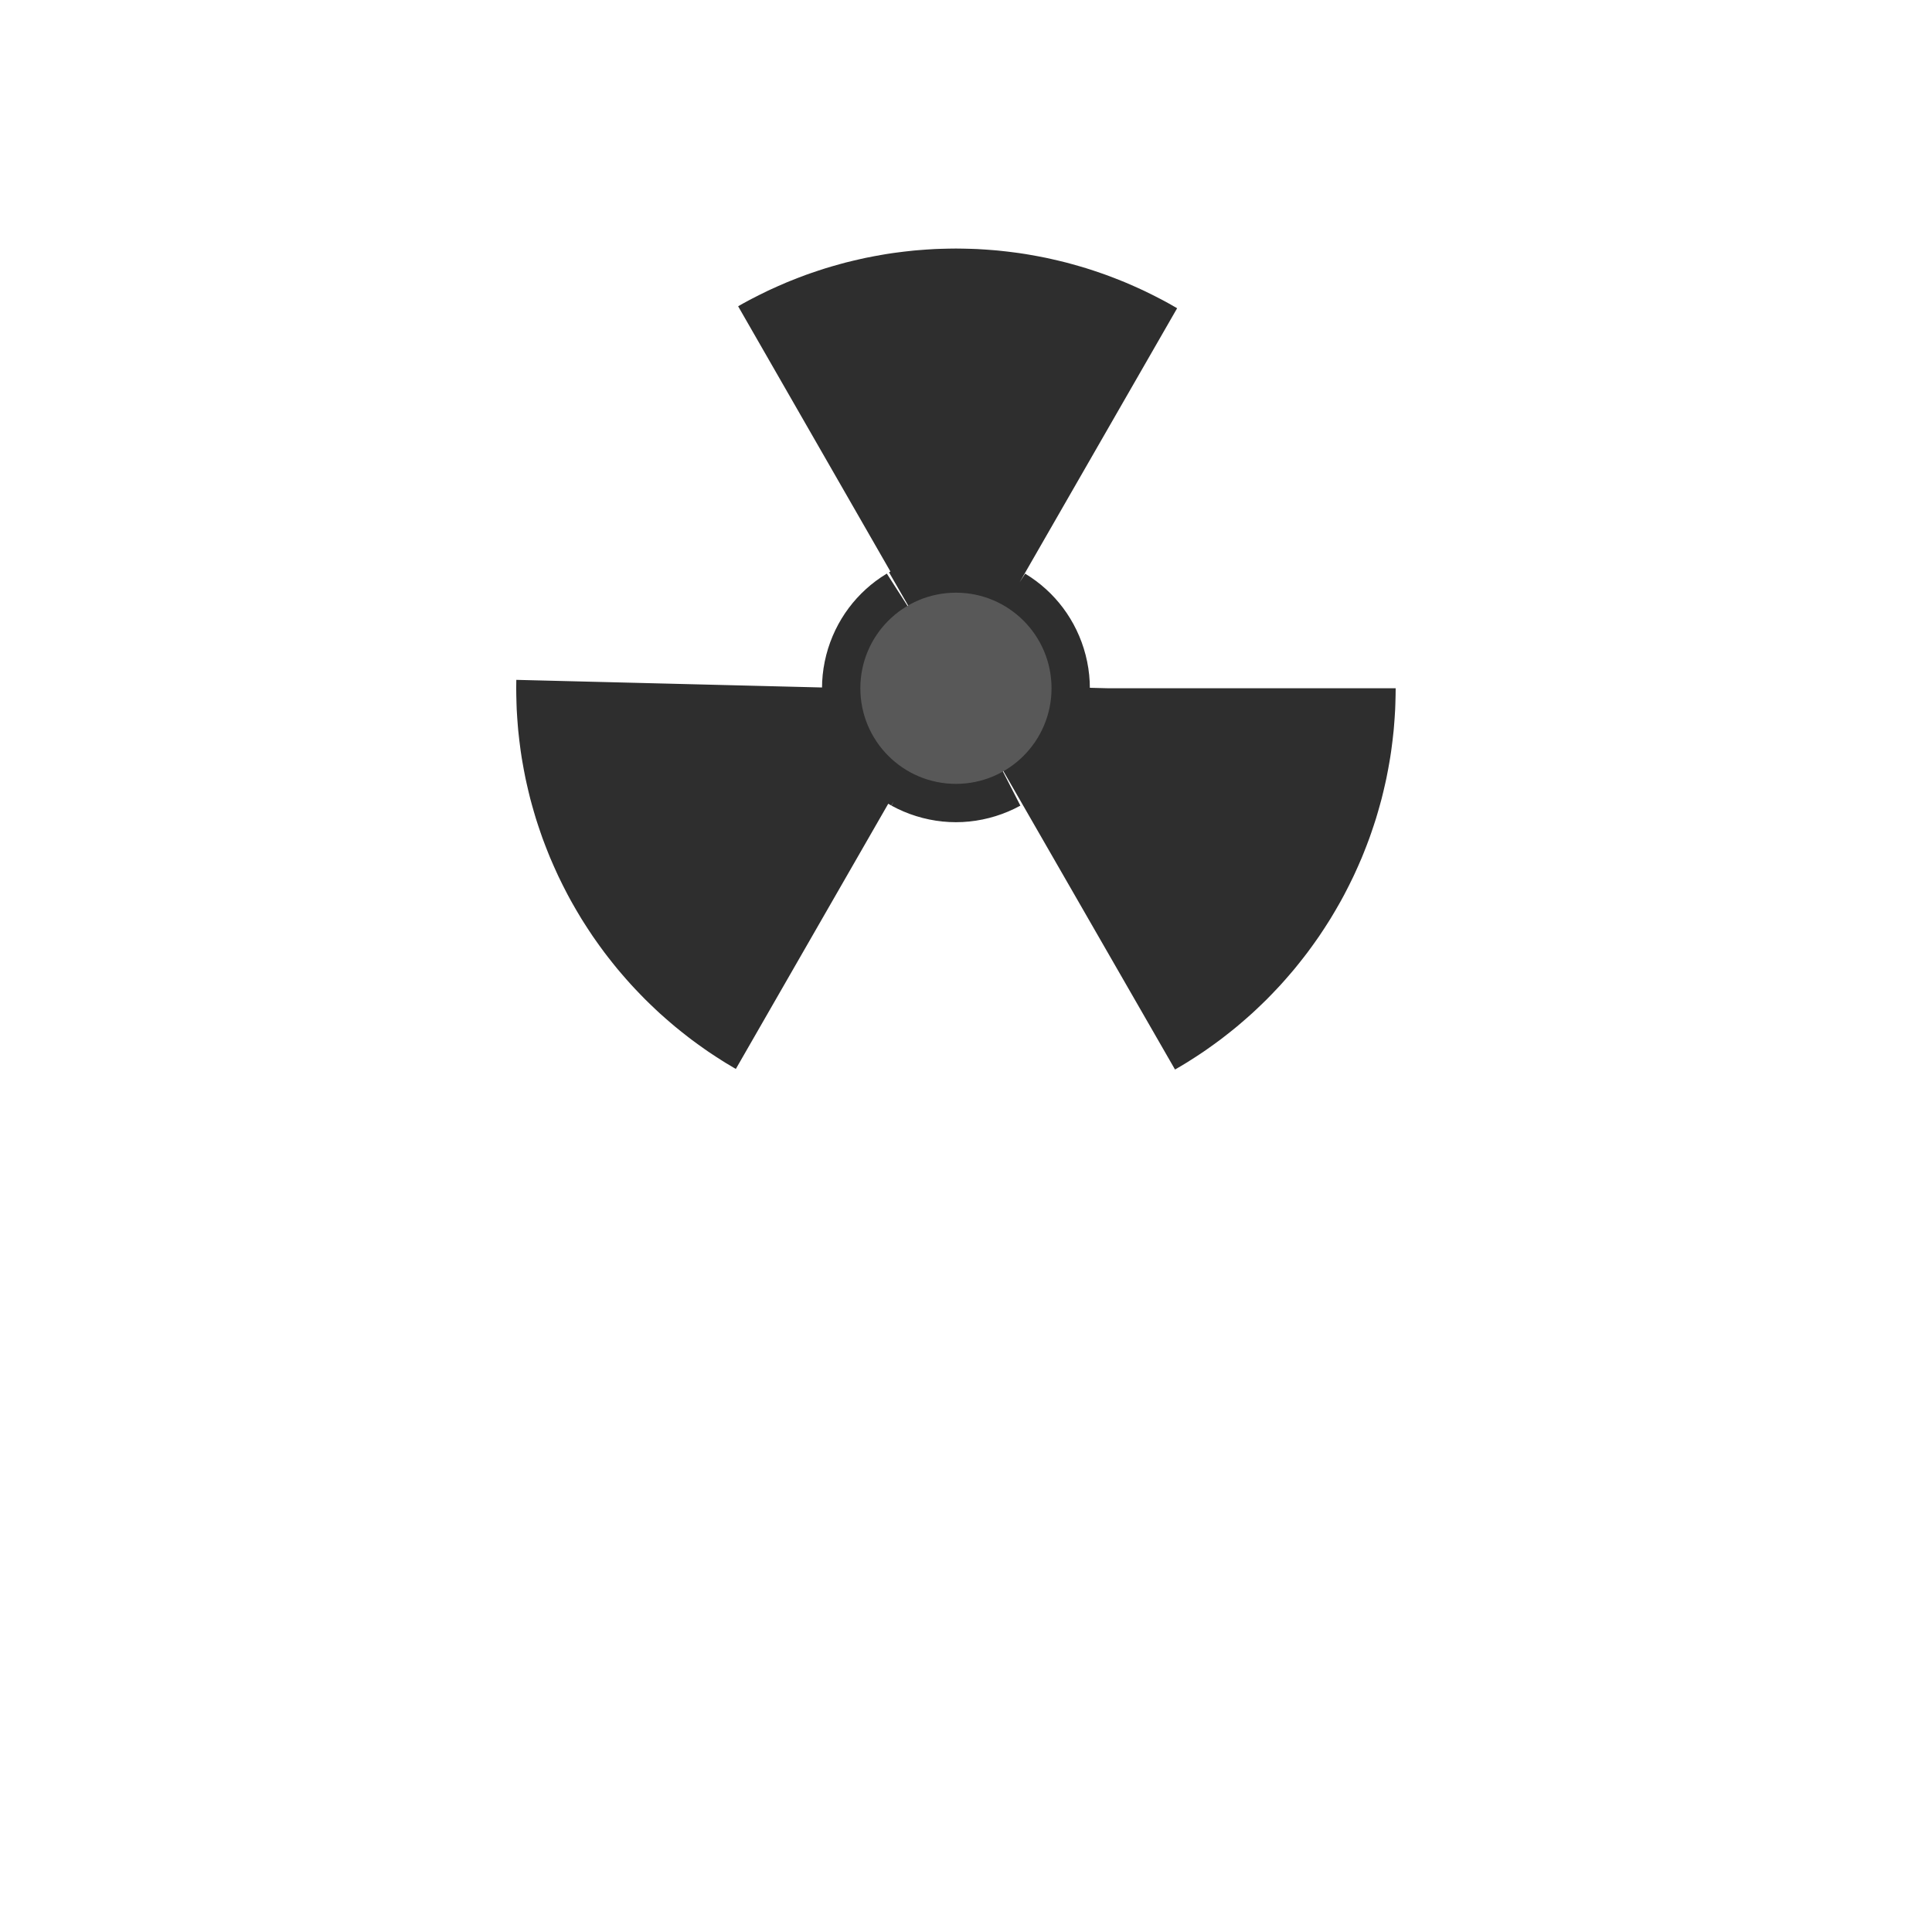 <?xml version="1.0" encoding="iso-8859-1"?>
<svg version="1.1" id="Layer_1" xmlns="http://www.w3.org/2000/svg" xmlns:xlink="http://www.w3.org/1999/xlink" x="0px" y="0px"
	 viewBox="0 0 505.263 505.263" style="enable-background:new 0 0 505.263 505.263;" xml:space="preserve">
<g transform="translate(250,180)">
<g>
		<circle r="40" style="fill:none;stroke:#2E2E2E; stroke-width:150; stroke-dasharray:42, 42;"/>
</g>
<animateTransform animation-name="Girar" attributeType="xml" attributeName="transform" type="rotate"  repeatCount="indefinite" dur="5s" by="360"></animateTransform>
</g>
<g transform="translate(250,180)">
	<circle r="25" style="fill:#585858"></circle>
</g>
</svg>
